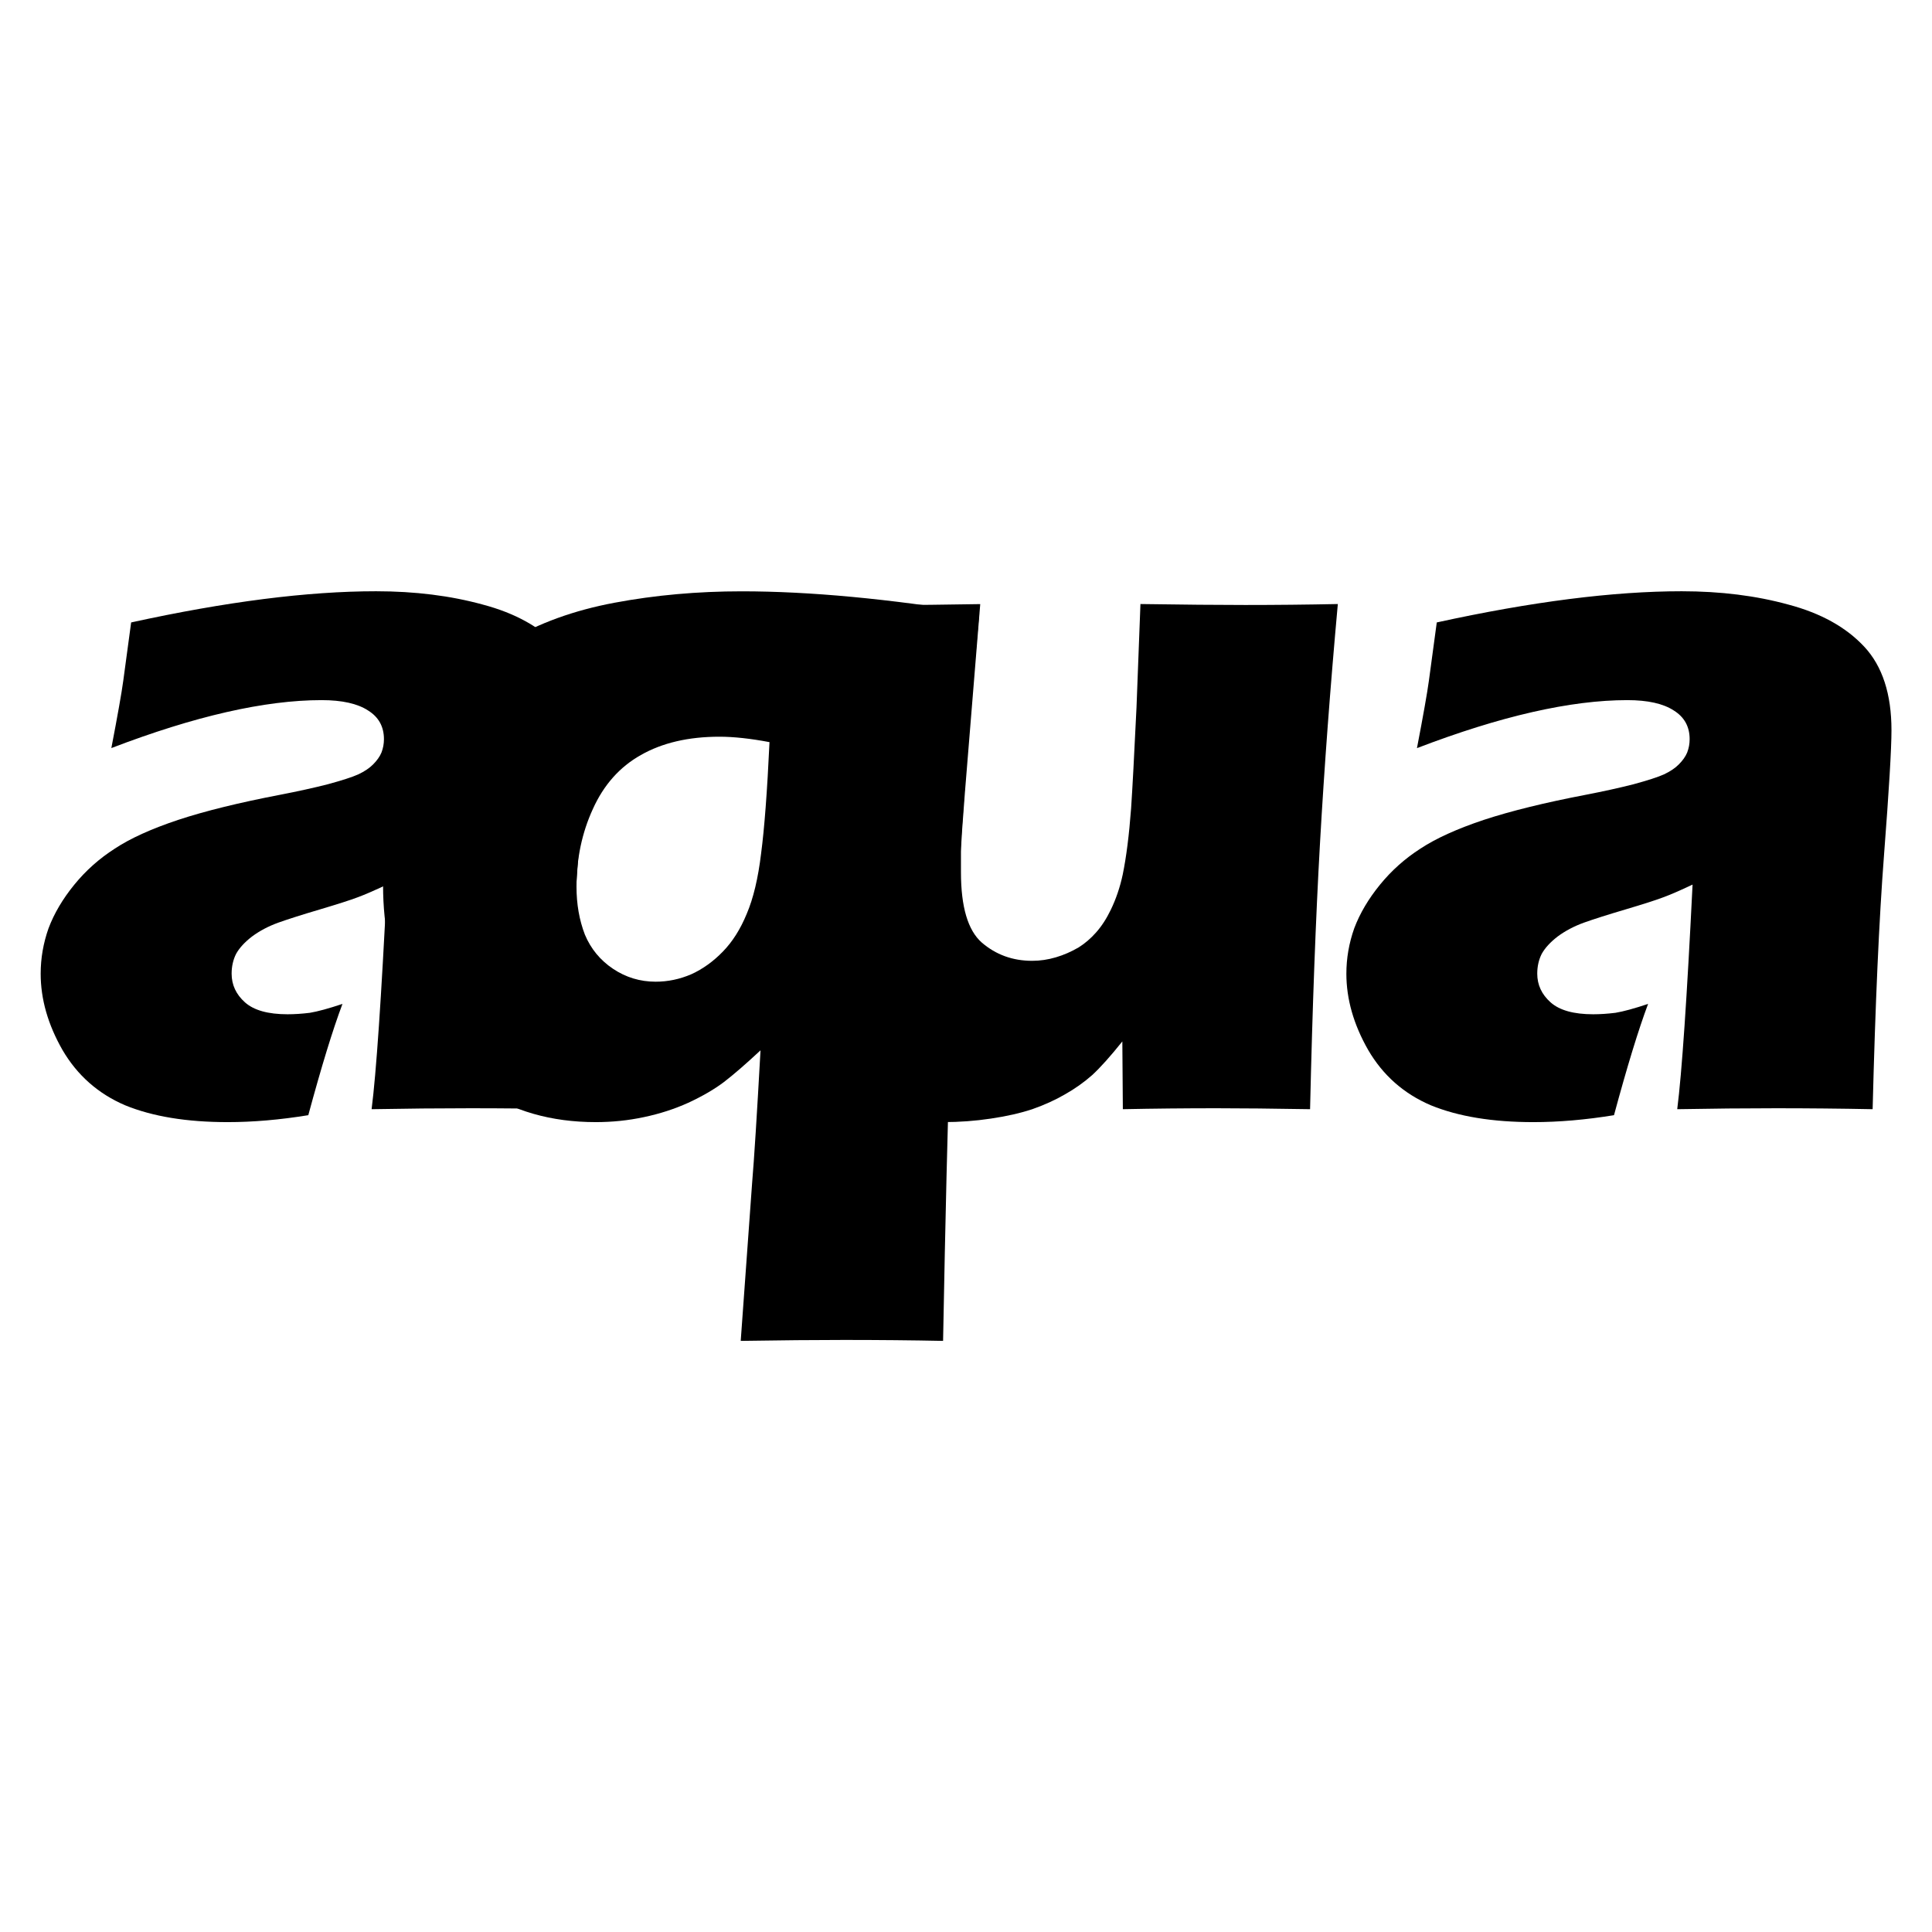 <svg xmlns="http://www.w3.org/2000/svg" id="svg8" width="100" height="100" viewBox="0 0 26.458 26.458">
  <g id="layer1" transform="translate(0 -270.542)">
    <g id="g2942" stroke-width=".265" font-family="Eras Bold ITC" font-size="10.583" font-weight="400" letter-spacing="0" word-spacing="0">
      <path style="line-height:1.25;-inkscape-font-specification:'Eras Bold ITC, Normal';font-variant-ligatures:normal;font-variant-caps:normal;font-variant-numeric:normal;font-feature-settings:normal;text-align:start" id="path2915" d="M1.525 280.786q.129-.671.163-.921.034-.257.108-.799 1.951-.427 3.354-.427.799 0 1.464.183.664.176 1.036.576.373.4.373 1.145 0 .379-.102 1.707-.102 1.328-.156 3.482-.664-.013-1.321-.013-.637 0-1.355.013.095-.745.21-3.076-.258.122-.406.176-.142.054-.508.163-.366.108-.576.183-.203.074-.359.19-.149.115-.217.237-.061.122-.061.271 0 .23.183.393.183.163.583.163.142 0 .305-.02.163-.027.447-.122-.197.522-.468 1.524-.583.095-1.104.095-.84 0-1.403-.23-.555-.237-.86-.759-.298-.522-.298-1.043 0-.318.108-.623.115-.305.352-.596.237-.291.556-.495.318-.21.867-.393.555-.183 1.402-.345.352-.068.644-.142.298-.081.42-.136.129-.061.203-.136.081-.081.115-.163.034-.088.034-.183 0-.258-.217-.393-.217-.142-.637-.142-1.165 0-2.88.657z"/>
      <path style="line-height:1.25;-inkscape-font-specification:'Eras Bold ITC, Normal';font-variant-ligatures:normal;font-variant-caps:normal;font-variant-numeric:normal;font-feature-settings:normal;text-align:start" id="path2917" d="M10.144 288.903l.156-2.161q.041-.481.115-1.816-.305.284-.501.434-.197.149-.488.284-.285.129-.61.197-.318.068-.657.068-.915 0-1.585-.454-.664-.461-.996-1.192-.332-.738-.332-1.592 0-.65.183-1.274.19-.63.549-1.165.359-.542.982-.908.623-.372 1.457-.528.833-.156 1.741-.156 1.396 0 3.252.305-.156 1.7-.251 3.137-.095 1.436-.149 2.866-.048 1.429-.095 3.957-.644-.013-1.355-.013-.596 0-1.416.013zm.393-8.198q-.393-.074-.684-.074-.637 0-1.077.251-.434.244-.657.739-.224.488-.224 1.064 0 .359.115.657.122.291.386.468.264.176.583.176.251 0 .488-.102.237-.108.434-.312.197-.203.325-.515.136-.318.197-.827.068-.515.115-1.524z"/>
      <path style="line-height:1.25;-inkscape-font-specification:'Eras Bold ITC, Normal';font-variant-ligatures:normal;font-variant-caps:normal;font-variant-numeric:normal;font-feature-settings:normal;text-align:start" id="path2919" d="M17.944 285.732q-.772-.013-1.287-.013-.637 0-1.28.013l-.007-.928q-.244.305-.413.461-.169.149-.373.264-.197.115-.447.203-.244.081-.569.129-.319.048-.65.048-.535 0-1.016-.129-.474-.122-.84-.42-.359-.298-.495-.678-.129-.379-.129-.881 0-.122.02-.379l.108-1.538q.047-.847.088-1.877.027-.63.027-1.192.84.013 1.429.013.596 0 1.314-.013l-.21 2.581q-.047.589-.054.806v.285q0 .711.284.962.291.251.691.251.163 0 .325-.048t.312-.136q.129-.081.237-.203.115-.129.203-.312.108-.224.163-.481.074-.359.115-.908.027-.4.074-1.382l.054-1.416q.874.013 1.436.013.63 0 1.267-.013-.156 1.721-.244 3.272t-.136 3.645z"/>
      <path style="line-height:1.25;-inkscape-font-specification:'Eras Bold ITC, Normal';font-variant-ligatures:normal;font-variant-caps:normal;font-variant-numeric:normal;font-feature-settings:normal;text-align:start" id="path2921" d="M19.405 280.786q.129-.671.163-.921.034-.257.108-.799 1.951-.427 3.354-.427.799 0 1.463.183.664.176 1.037.576.373.4.373 1.145 0 .379-.102 1.707-.102 1.328-.156 3.482-.664-.013-1.321-.013-.637 0-1.355.013.095-.745.21-3.076-.257.122-.406.176-.142.054-.508.163-.366.108-.576.183-.203.074-.359.19-.149.115-.217.237-.061.122-.061.271 0 .23.183.393.183.163.583.163.142 0 .305-.02.163-.027.447-.122-.196.522-.467 1.524-.583.095-1.104.095-.84 0-1.403-.23-.556-.237-.86-.759-.298-.522-.298-1.043 0-.318.108-.623.115-.305.352-.596.237-.291.555-.495.319-.21.867-.393.556-.183 1.403-.345.352-.068.644-.142.298-.081.42-.136.129-.061.203-.136.081-.081.115-.163.034-.088.034-.183 0-.258-.217-.393-.217-.142-.637-.142-1.165 0-2.879.657z"/>
    </g>
  </g>
</svg>
